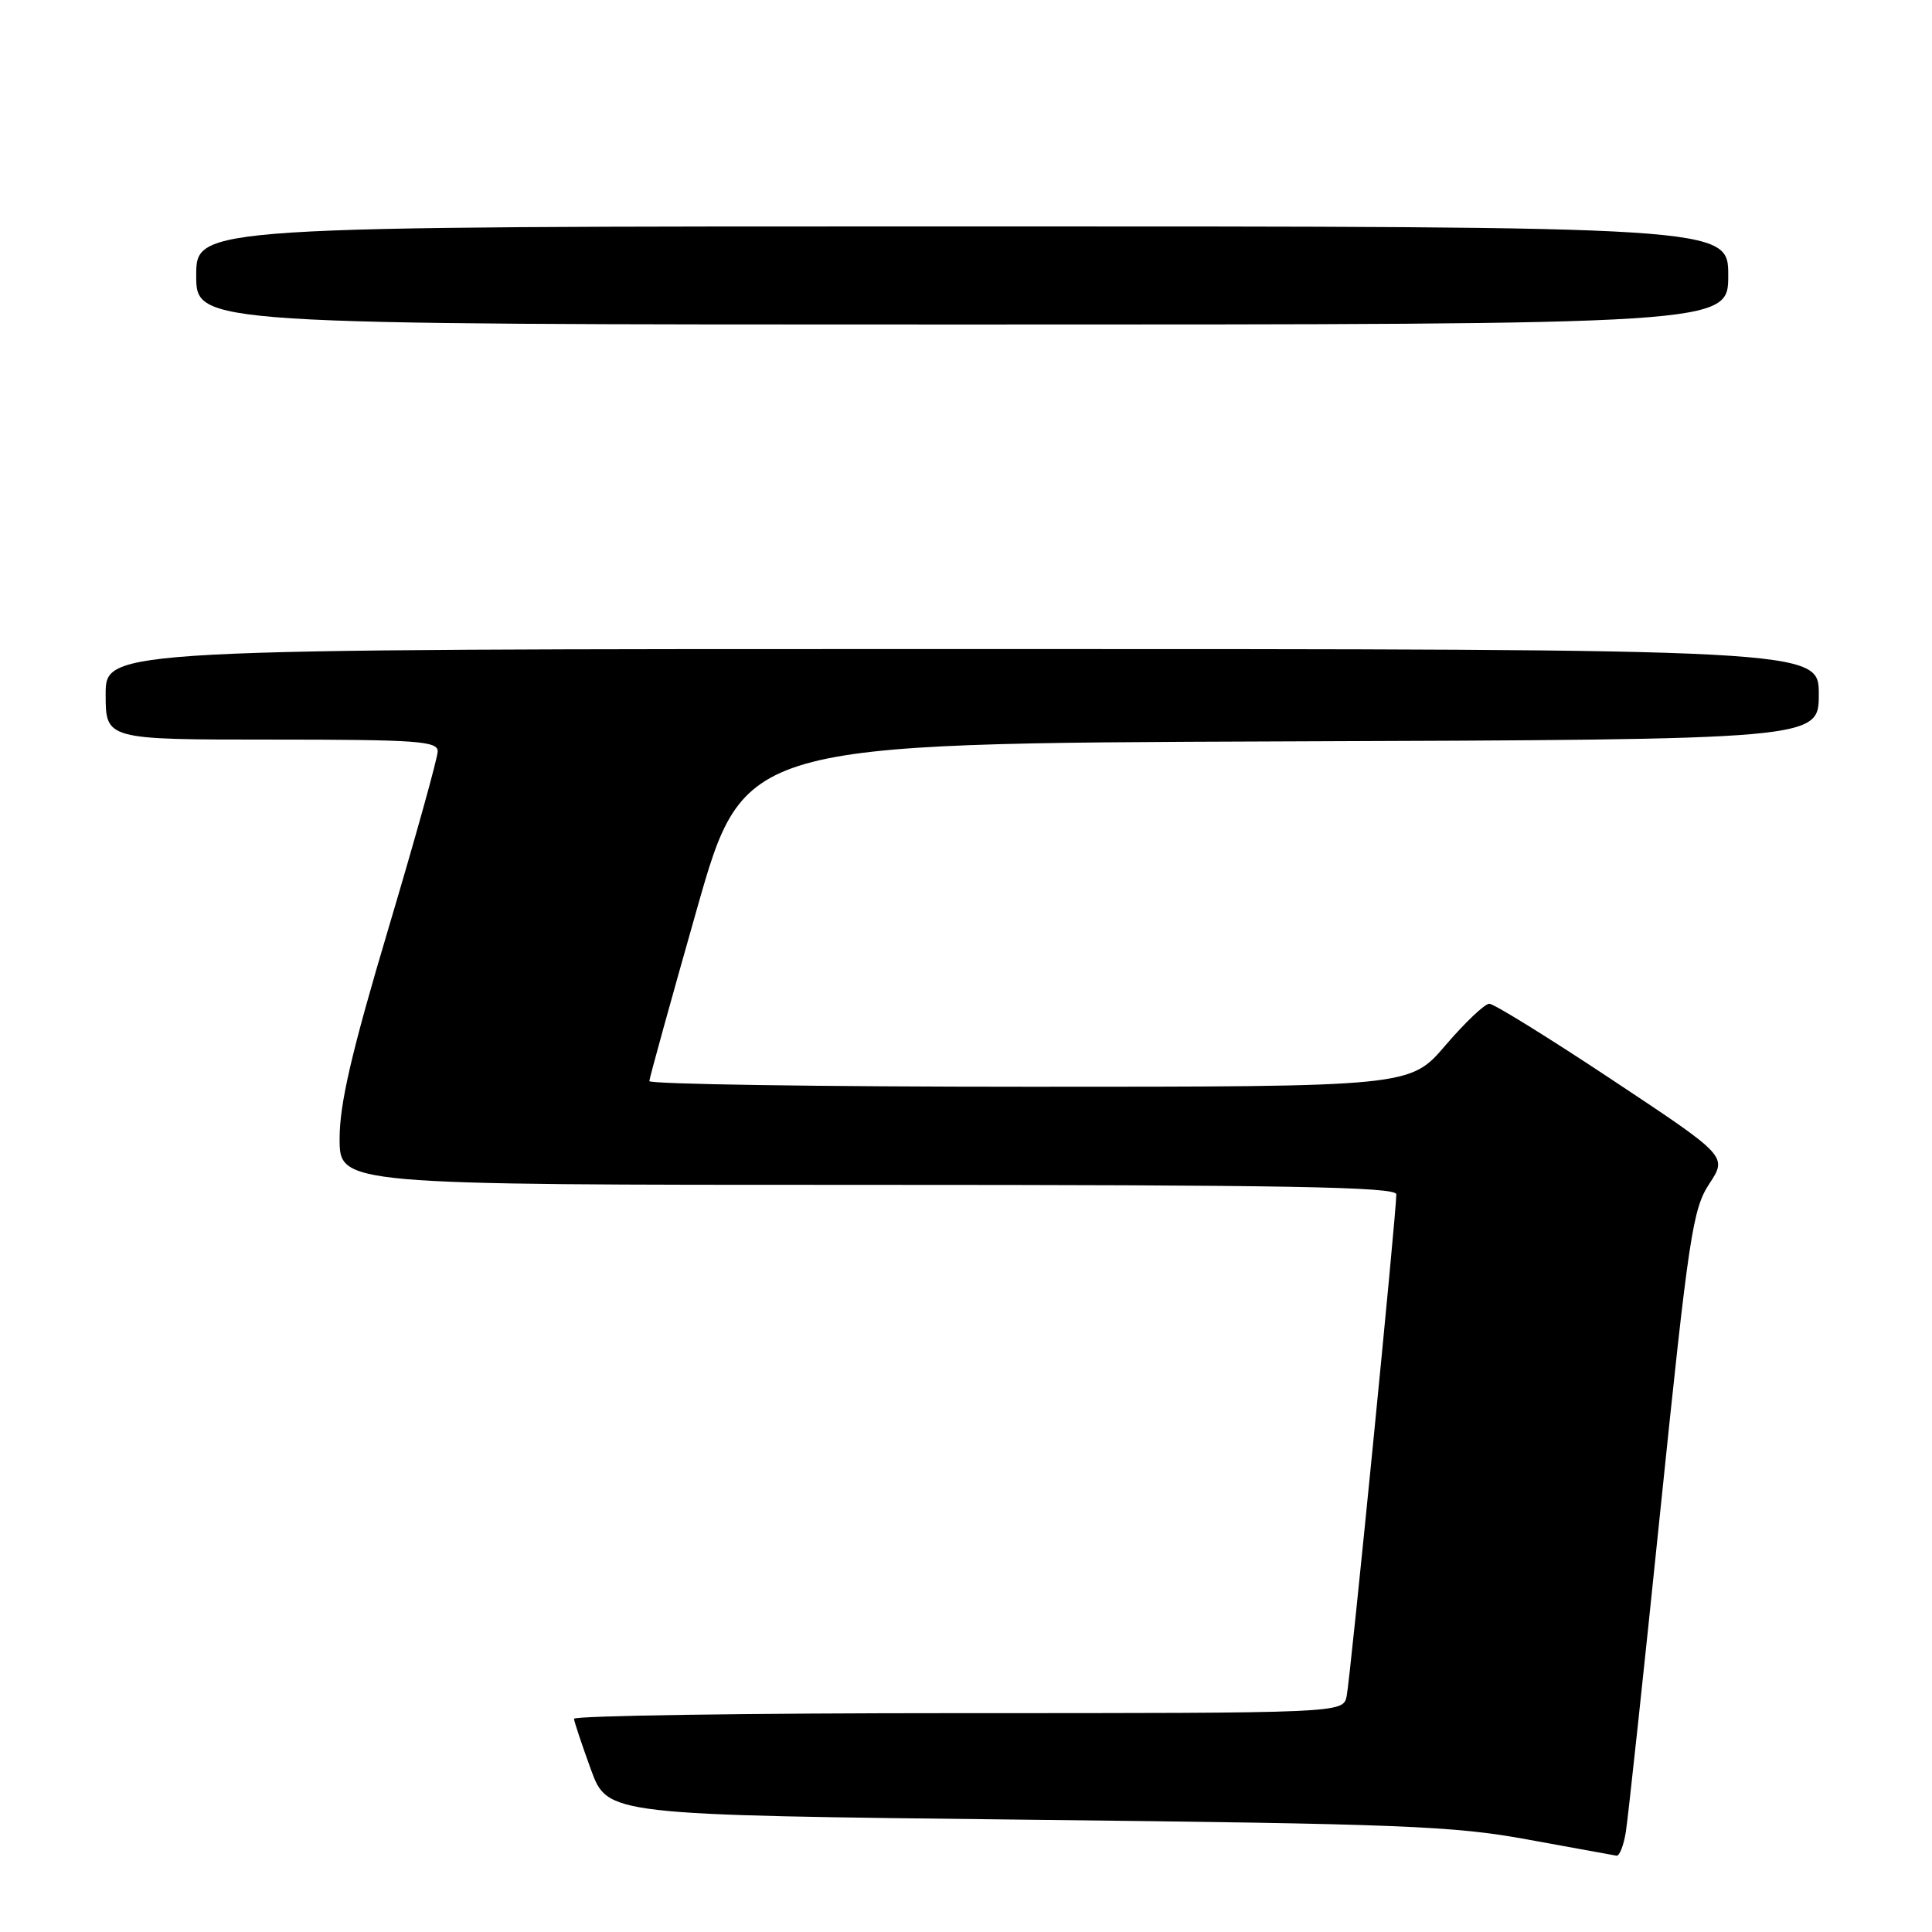 <?xml version="1.0" encoding="UTF-8" standalone="no"?>
<!DOCTYPE svg PUBLIC "-//W3C//DTD SVG 1.1//EN" "http://www.w3.org/Graphics/SVG/1.1/DTD/svg11.dtd" >
<svg xmlns="http://www.w3.org/2000/svg" xmlns:xlink="http://www.w3.org/1999/xlink" version="1.1" viewBox="0 0 256 256">
 <g >
 <path fill="currentColor"
d=" M 215.43 242.75 C 215.72 240.96 217.79 221.72 220.02 200.00 C 223.76 163.70 224.29 160.20 226.49 156.86 C 228.89 153.21 228.89 153.21 213.66 143.11 C 205.29 137.55 197.94 133.00 197.34 133.00 C 196.74 133.00 194.13 135.48 191.54 138.50 C 186.85 144.00 186.85 144.00 136.42 144.00 C 108.69 144.00 86.02 143.66 86.04 143.25 C 86.06 142.84 88.89 132.60 92.33 120.50 C 98.58 98.50 98.58 98.50 169.79 98.24 C 241.00 97.99 241.00 97.99 241.00 91.99 C 241.00 86.00 241.00 86.00 127.50 86.00 C 14.00 86.00 14.00 86.00 14.00 92.00 C 14.00 98.00 14.00 98.00 36.00 98.00 C 55.20 98.00 58.00 98.20 58.00 99.55 C 58.00 100.40 55.07 110.92 51.50 122.92 C 46.58 139.43 45.00 146.24 45.00 150.87 C 45.00 157.00 45.00 157.00 115.00 157.00 C 170.32 157.00 185.00 157.26 185.02 158.25 C 185.05 160.52 178.92 222.45 178.44 224.75 C 177.96 227.00 177.96 227.00 126.98 227.00 C 98.94 227.00 76.03 227.34 76.06 227.75 C 76.09 228.16 77.11 231.20 78.31 234.50 C 80.51 240.50 80.51 240.50 136.00 241.12 C 185.79 241.67 192.63 241.94 202.50 243.76 C 208.55 244.87 213.82 245.83 214.20 245.89 C 214.59 245.95 215.14 244.54 215.43 242.75 Z  M 229.00 36.50 C 229.00 30.00 229.00 30.00 127.50 30.00 C 26.00 30.00 26.00 30.00 26.00 36.50 C 26.00 43.00 26.00 43.00 127.50 43.00 C 229.00 43.00 229.00 43.00 229.00 36.50 Z "/>
</g>
</svg>